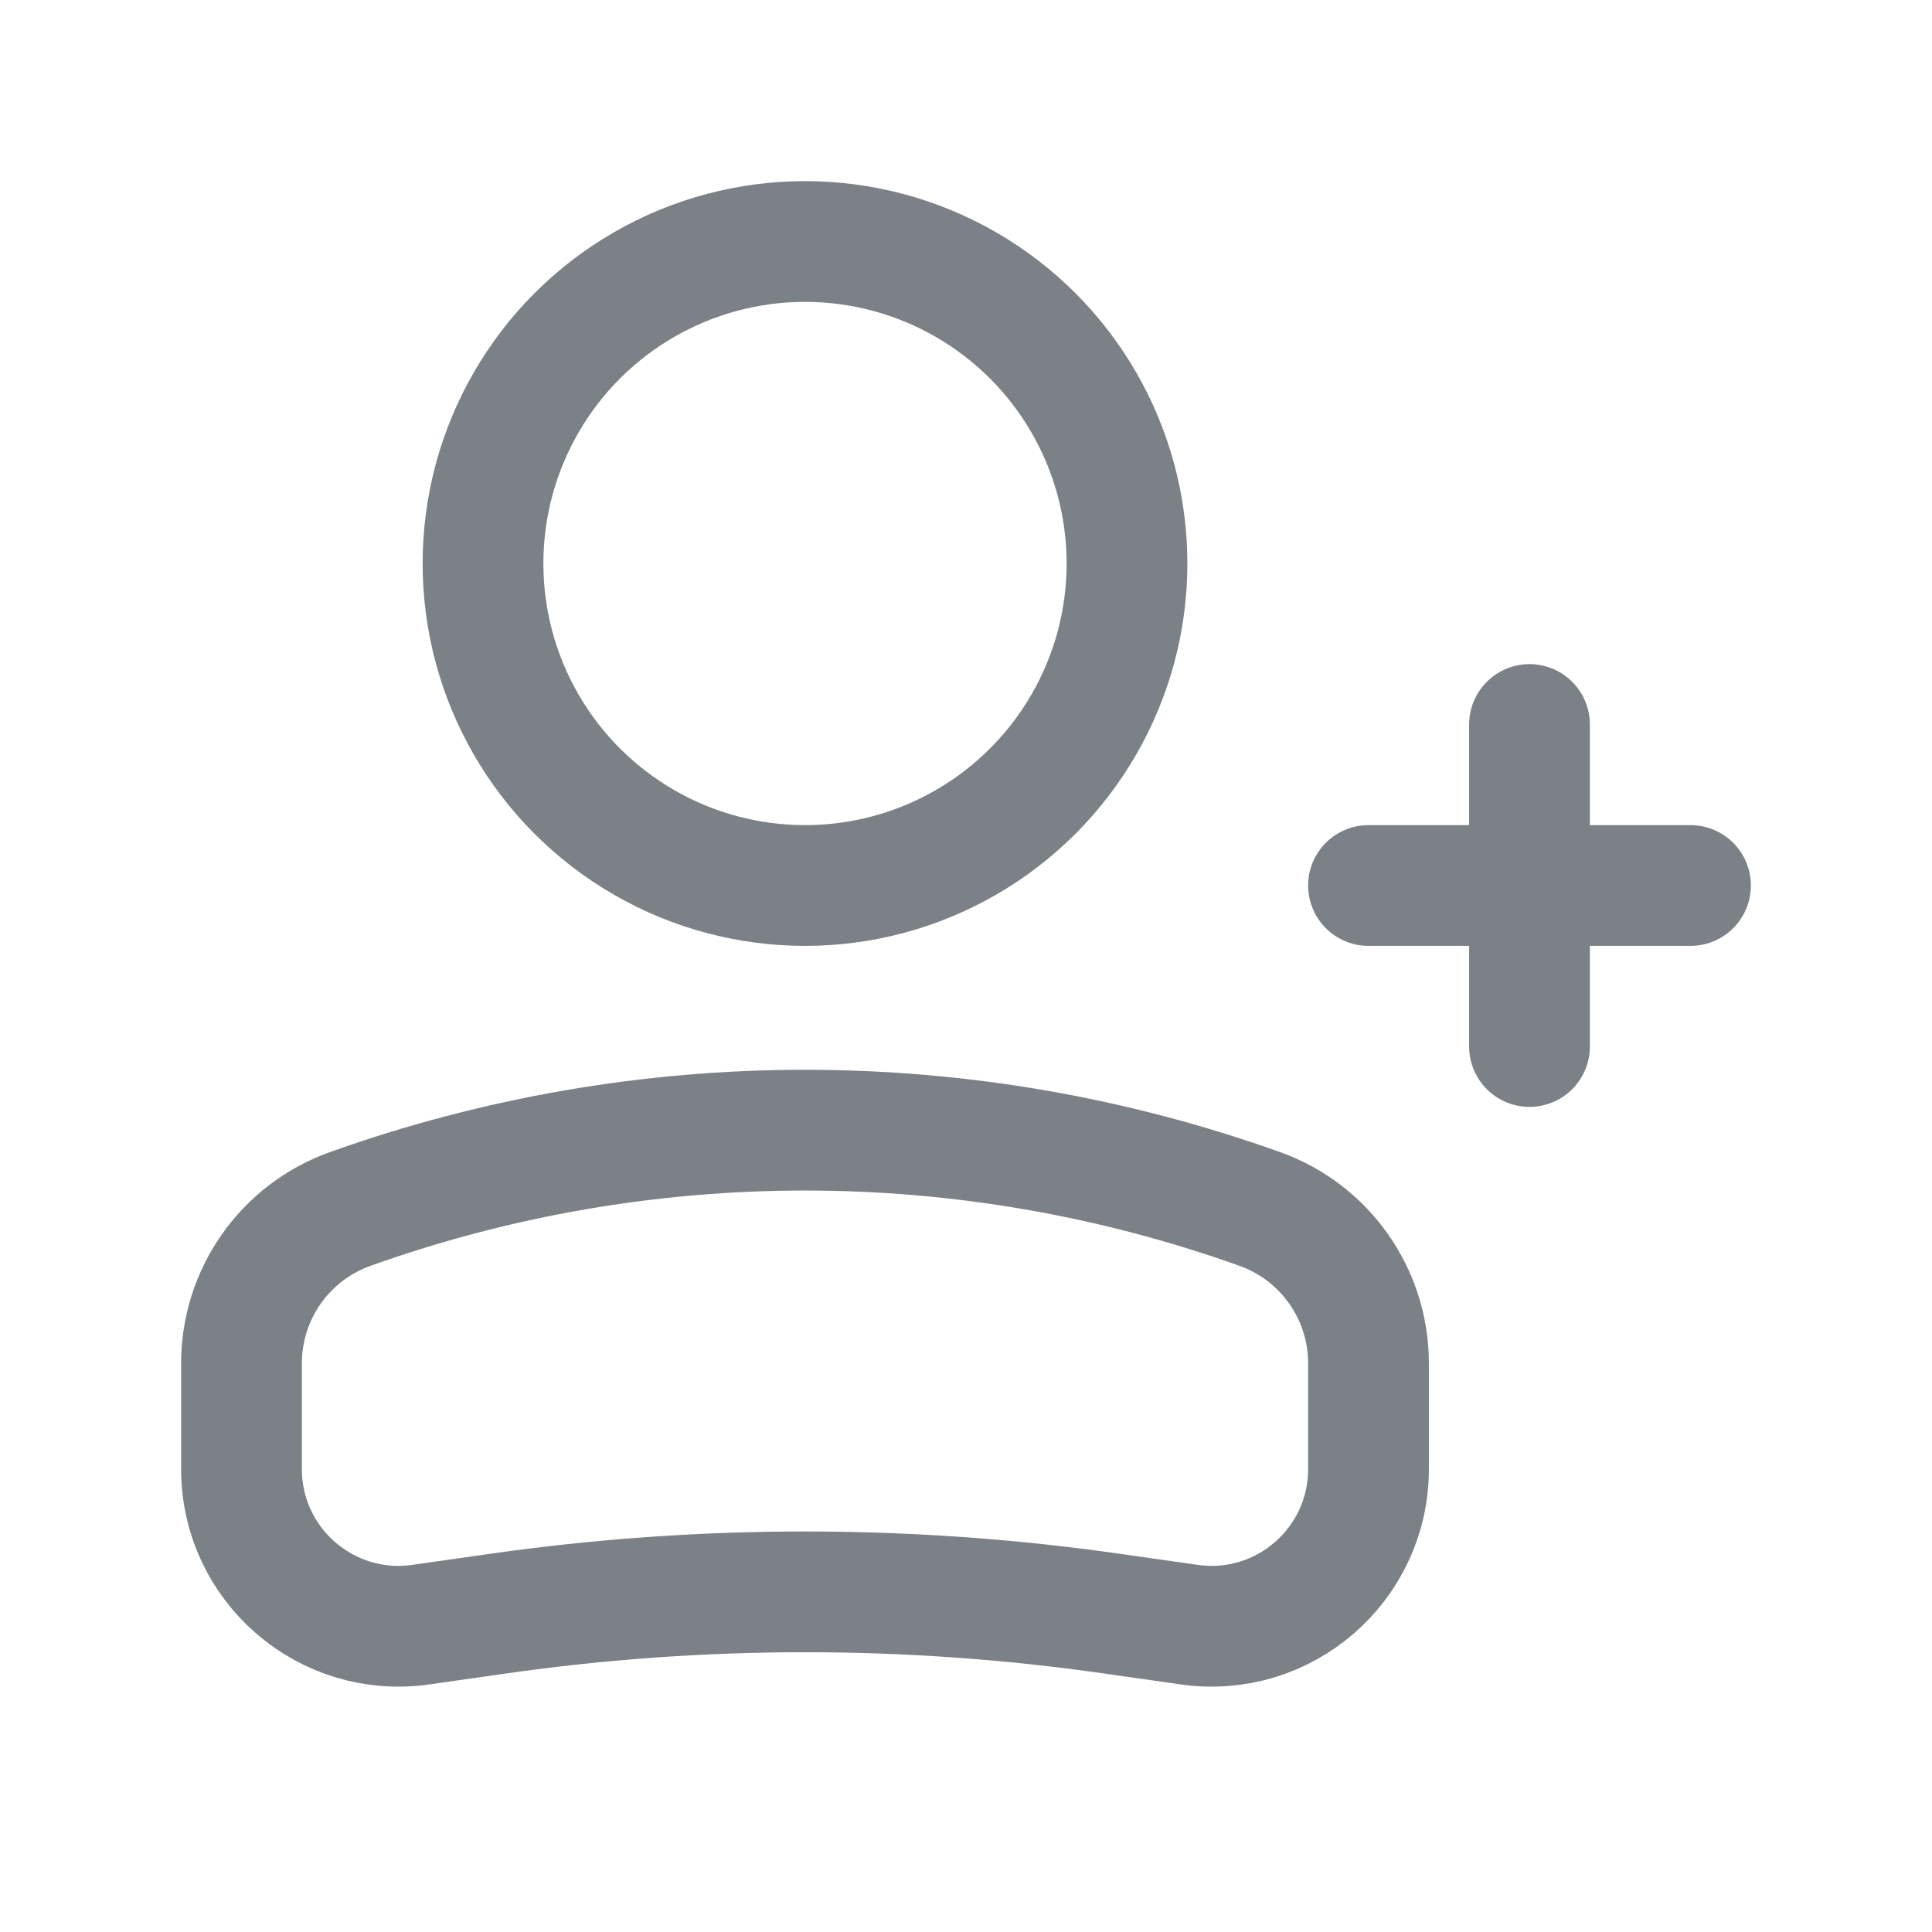 <svg width="24" height="24" viewBox="0 0 24 24" fill="none" xmlns="http://www.w3.org/2000/svg">
<circle cx="4" cy="4" r="4" transform="matrix(-1 0 0 1 14 3)" stroke="#7B8186" stroke-width="1.5"/>
<path d="M3 16.935C3 16.074 3.541 15.307 4.351 15.018V15.018C8.004 13.713 11.996 13.713 15.649 15.018V15.018C16.459 15.307 17 16.074 17 16.935V18.25C17 19.438 15.948 20.35 14.773 20.182L13.818 20.046C11.286 19.684 8.714 19.684 6.182 20.046L5.227 20.182C4.052 20.35 3 19.438 3 18.25V16.935Z" stroke="#7B8186" stroke-width="1.5"/>
<path d="M17 11H21" stroke="#7B8186" stroke-width="1.5" stroke-linecap="round" stroke-linejoin="round"/>
<path d="M19 9L19 13" stroke="#7B8186" stroke-width="1.5" stroke-linecap="round" stroke-linejoin="round"/>
</svg>
